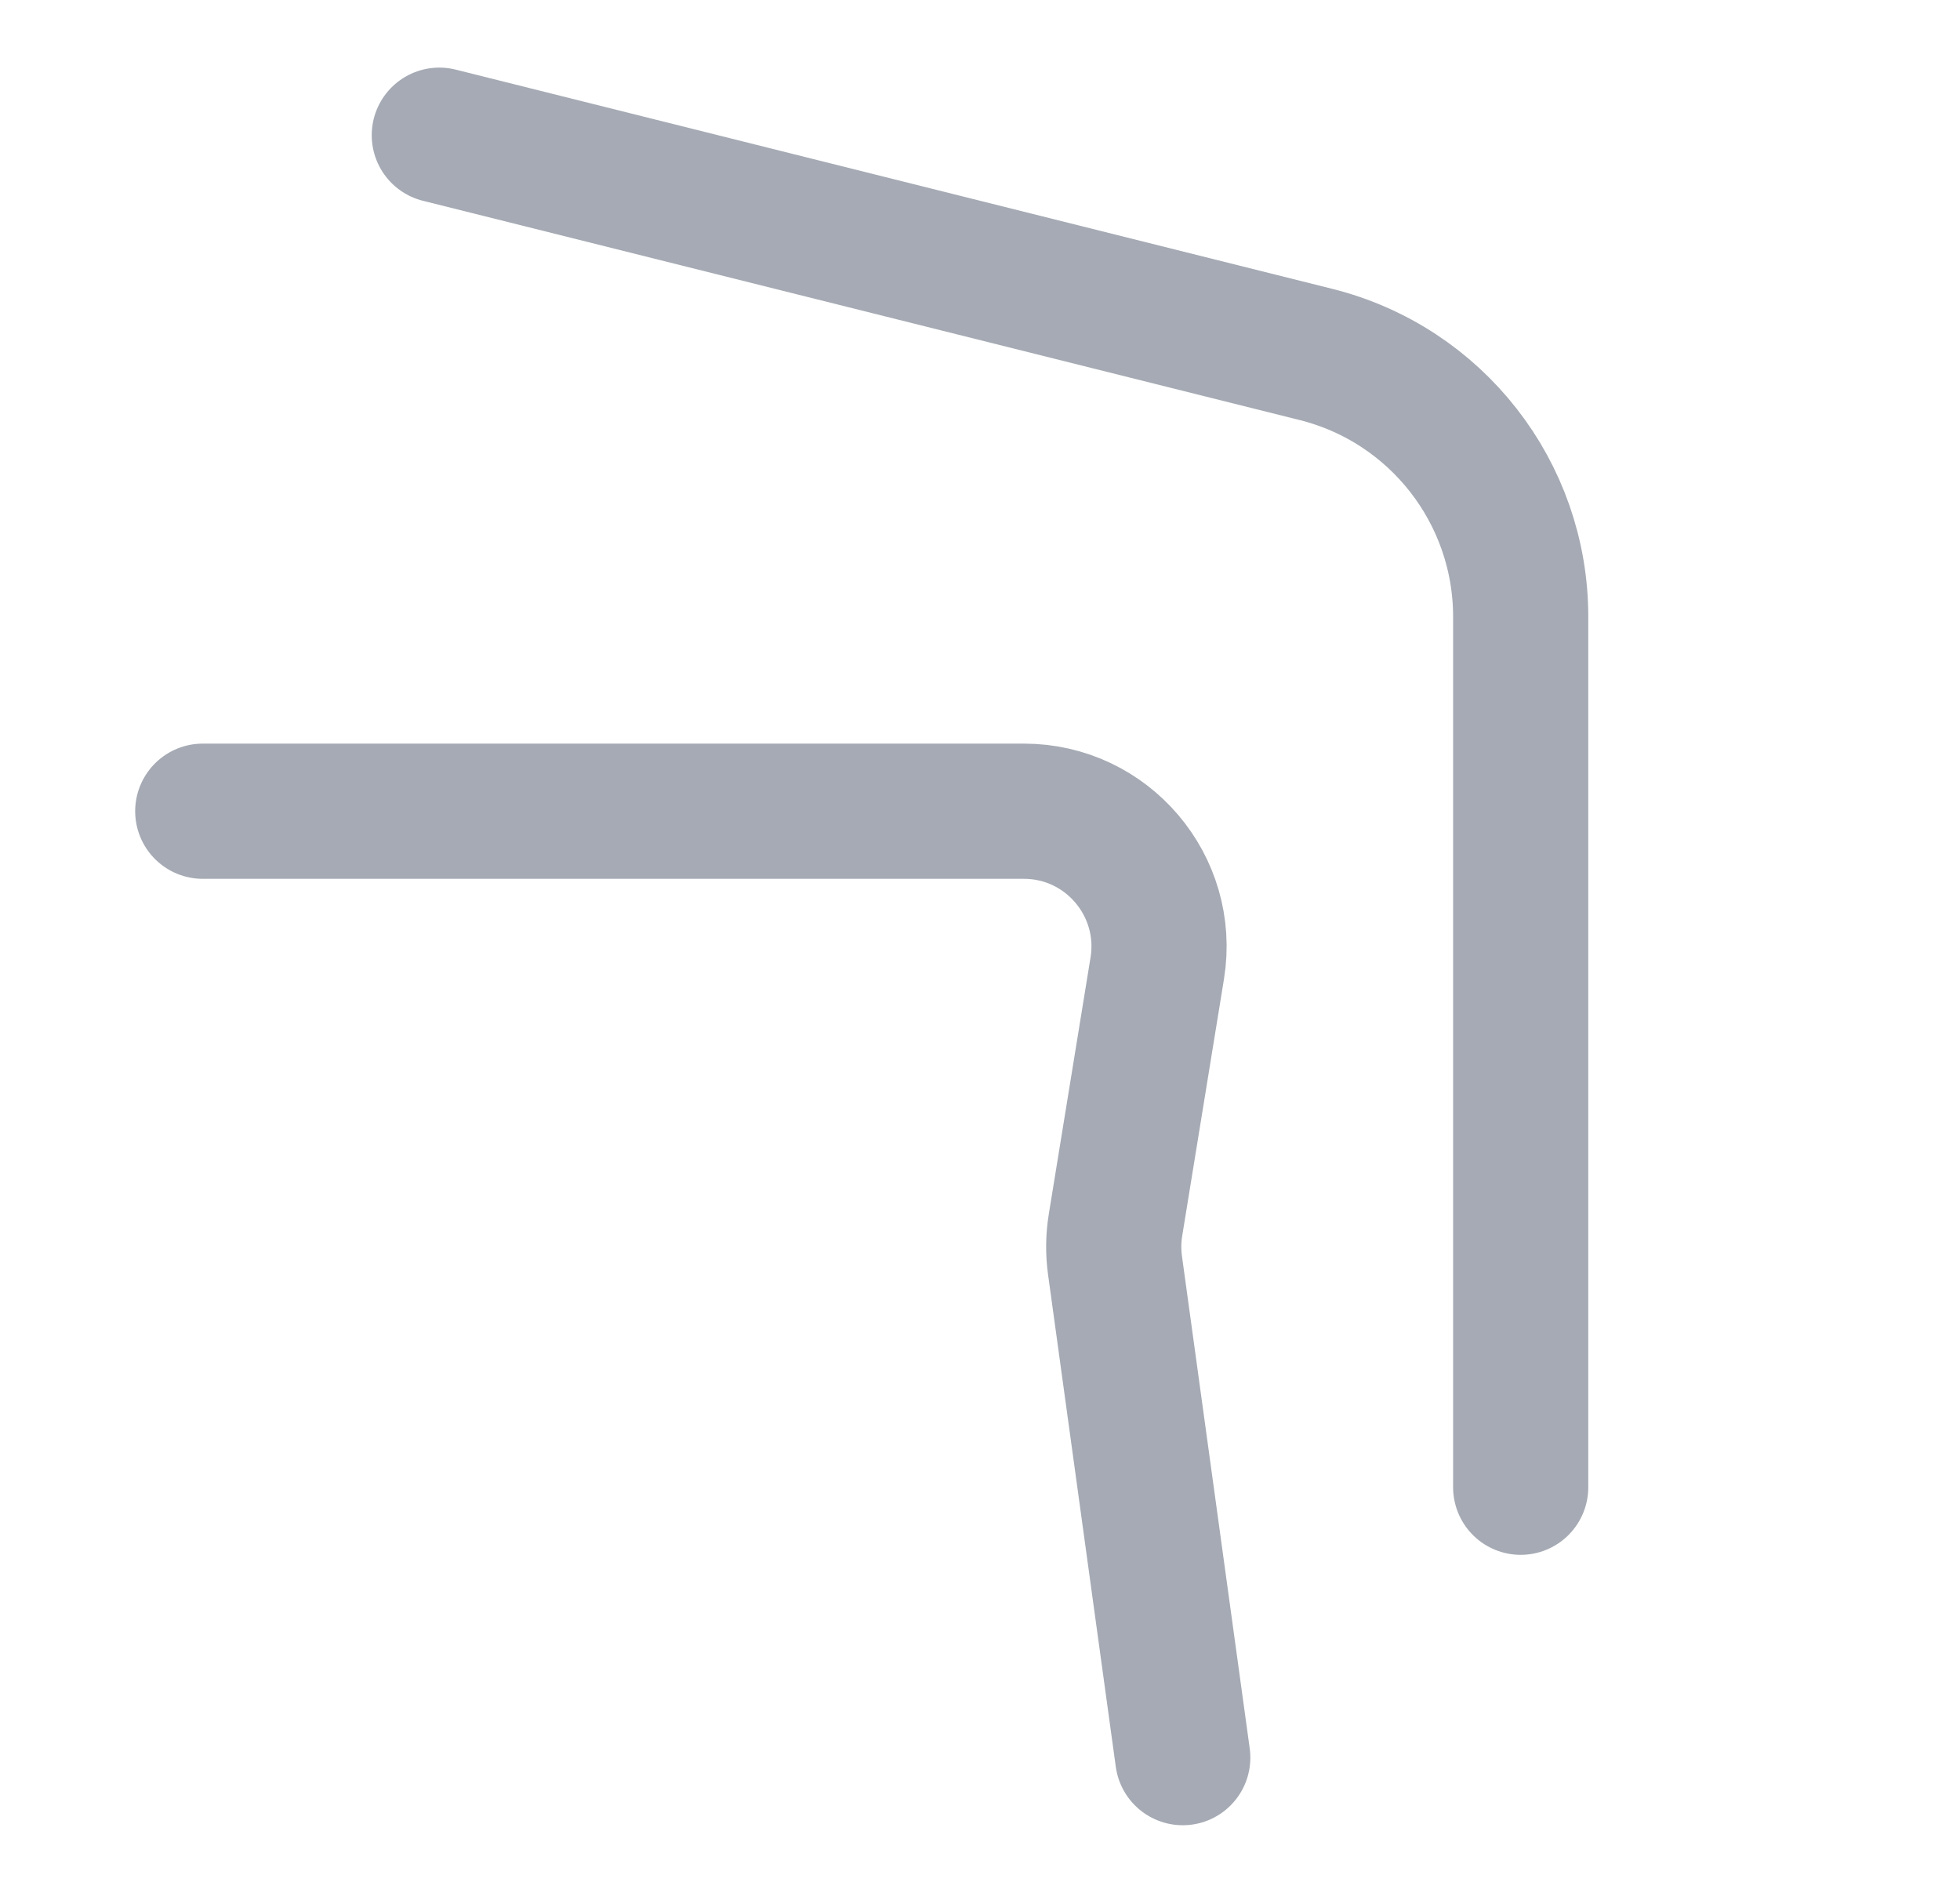 <svg width="29" height="28" viewBox="0 0 29 28" fill="none" xmlns="http://www.w3.org/2000/svg">
<path d="M6.5 2L19.47 5.243C21.251 5.688 22.5 7.288 22.5 9.123V22" stroke="#A5AAB4" stroke-width="2" stroke-linecap="round"/>
<path d="M3 12H15.149C16.381 12 17.32 13.104 17.123 14.321L16.505 18.12C16.473 18.317 16.47 18.517 16.497 18.714L17.5 26" stroke="#A5AAB4" stroke-width="2" stroke-linecap="round"/>
</svg>
